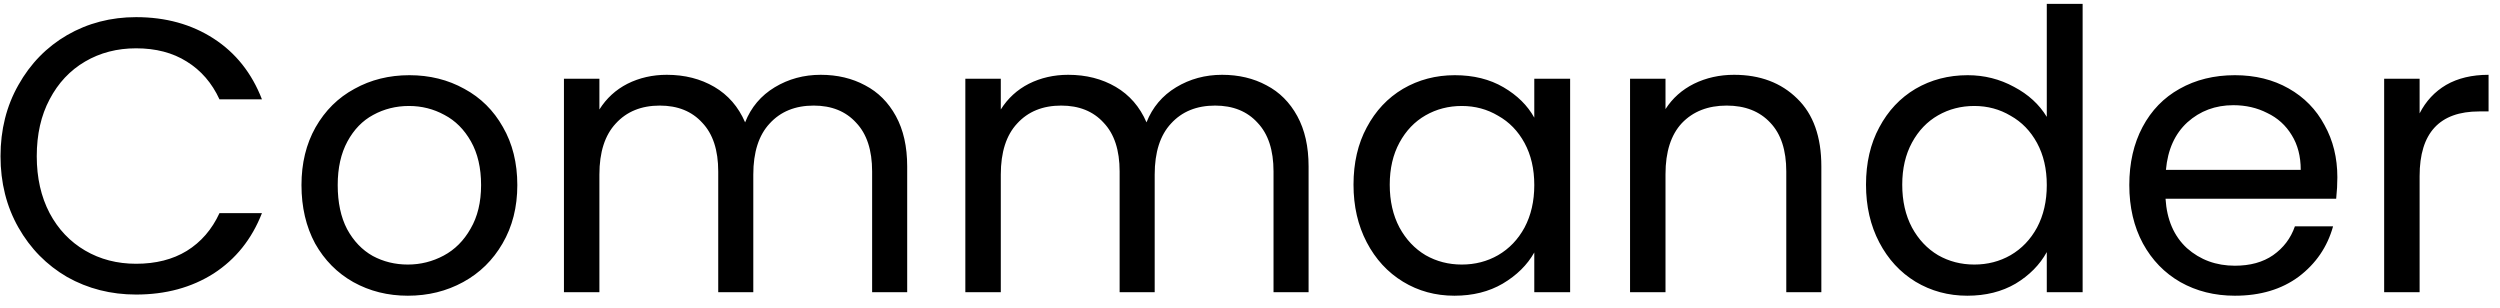 <svg width="154" height="19" viewBox="0 0 154 19" fill="none" xmlns="http://www.w3.org/2000/svg">
<path d="M0.032 9.624C0.032 7.992 0.4 6.528 1.136 5.232C1.872 3.92 2.872 2.896 4.136 2.16C5.416 1.424 6.832 1.056 8.384 1.056C10.208 1.056 11.8 1.496 13.16 2.376C14.52 3.256 15.512 4.504 16.136 6.12H13.52C13.056 5.112 12.384 4.336 11.504 3.792C10.64 3.248 9.6 2.976 8.384 2.976C7.216 2.976 6.168 3.248 5.24 3.792C4.312 4.336 3.584 5.112 3.056 6.12C2.528 7.112 2.264 8.28 2.264 9.624C2.264 10.952 2.528 12.12 3.056 13.128C3.584 14.12 4.312 14.888 5.24 15.432C6.168 15.976 7.216 16.248 8.384 16.248C9.6 16.248 10.64 15.984 11.504 15.456C12.384 14.912 13.056 14.136 13.52 13.128H16.136C15.512 14.728 14.52 15.968 13.16 16.848C11.8 17.712 10.208 18.144 8.384 18.144C6.832 18.144 5.416 17.784 4.136 17.064C2.872 16.328 1.872 15.312 1.136 14.016C0.4 12.72 0.032 11.256 0.032 9.624ZM25.123 18.216C23.891 18.216 22.771 17.936 21.763 17.376C20.771 16.816 19.987 16.024 19.411 15C18.851 13.96 18.571 12.76 18.571 11.4C18.571 10.056 18.859 8.872 19.435 7.848C20.027 6.808 20.827 6.016 21.835 5.472C22.843 4.912 23.971 4.632 25.219 4.632C26.467 4.632 27.595 4.912 28.603 5.472C29.611 6.016 30.403 6.8 30.979 7.824C31.571 8.848 31.867 10.04 31.867 11.4C31.867 12.76 31.563 13.96 30.955 15C30.363 16.024 29.555 16.816 28.531 17.376C27.507 17.936 26.371 18.216 25.123 18.216ZM25.123 16.296C25.907 16.296 26.643 16.112 27.331 15.744C28.019 15.376 28.571 14.824 28.987 14.088C29.419 13.352 29.635 12.456 29.635 11.4C29.635 10.344 29.427 9.448 29.011 8.712C28.595 7.976 28.051 7.432 27.379 7.08C26.707 6.712 25.979 6.528 25.195 6.528C24.395 6.528 23.659 6.712 22.987 7.08C22.331 7.432 21.803 7.976 21.403 8.712C21.003 9.448 20.803 10.344 20.803 11.4C20.803 12.472 20.995 13.376 21.379 14.112C21.779 14.848 22.307 15.4 22.963 15.768C23.619 16.12 24.339 16.296 25.123 16.296ZM50.555 4.608C51.579 4.608 52.491 4.824 53.291 5.256C54.091 5.672 54.723 6.304 55.187 7.152C55.651 8 55.883 9.032 55.883 10.248V18H53.723V10.56C53.723 9.248 53.395 8.248 52.739 7.56C52.099 6.856 51.227 6.504 50.123 6.504C48.987 6.504 48.083 6.872 47.411 7.608C46.739 8.328 46.403 9.376 46.403 10.752V18H44.243V10.56C44.243 9.248 43.915 8.248 43.259 7.56C42.619 6.856 41.747 6.504 40.643 6.504C39.507 6.504 38.603 6.872 37.931 7.608C37.259 8.328 36.923 9.376 36.923 10.752V18H34.739V4.848H36.923V6.744C37.355 6.056 37.931 5.528 38.651 5.16C39.387 4.792 40.195 4.608 41.075 4.608C42.179 4.608 43.155 4.856 44.003 5.352C44.851 5.848 45.483 6.576 45.899 7.536C46.267 6.608 46.875 5.888 47.723 5.376C48.571 4.864 49.515 4.608 50.555 4.608ZM75.281 4.608C76.305 4.608 77.217 4.824 78.017 5.256C78.817 5.672 79.449 6.304 79.913 7.152C80.377 8 80.609 9.032 80.609 10.248V18H78.449V10.56C78.449 9.248 78.121 8.248 77.465 7.56C76.825 6.856 75.953 6.504 74.849 6.504C73.713 6.504 72.809 6.872 72.137 7.608C71.465 8.328 71.129 9.376 71.129 10.752V18H68.969V10.56C68.969 9.248 68.641 8.248 67.985 7.56C67.345 6.856 66.473 6.504 65.369 6.504C64.233 6.504 63.329 6.872 62.657 7.608C61.985 8.328 61.649 9.376 61.649 10.752V18H59.465V4.848H61.649V6.744C62.081 6.056 62.657 5.528 63.377 5.16C64.113 4.792 64.921 4.608 65.801 4.608C66.905 4.608 67.881 4.856 68.729 5.352C69.577 5.848 70.209 6.576 70.625 7.536C70.993 6.608 71.601 5.888 72.449 5.376C73.297 4.864 74.241 4.608 75.281 4.608ZM83.376 11.376C83.376 10.032 83.648 8.856 84.192 7.848C84.736 6.824 85.48 6.032 86.424 5.472C87.384 4.912 88.448 4.632 89.616 4.632C90.768 4.632 91.768 4.88 92.616 5.376C93.464 5.872 94.096 6.496 94.512 7.248V4.848H96.72V18H94.512V15.552C94.08 16.32 93.432 16.96 92.568 17.472C91.72 17.968 90.728 18.216 89.592 18.216C88.424 18.216 87.368 17.928 86.424 17.352C85.48 16.776 84.736 15.968 84.192 14.928C83.648 13.888 83.376 12.704 83.376 11.376ZM94.512 11.4C94.512 10.408 94.312 9.544 93.912 8.808C93.512 8.072 92.968 7.512 92.28 7.128C91.608 6.728 90.864 6.528 90.048 6.528C89.232 6.528 88.488 6.72 87.816 7.104C87.144 7.488 86.608 8.048 86.208 8.784C85.808 9.52 85.608 10.384 85.608 11.376C85.608 12.384 85.808 13.264 86.208 14.016C86.608 14.752 87.144 15.32 87.816 15.72C88.488 16.104 89.232 16.296 90.048 16.296C90.864 16.296 91.608 16.104 92.28 15.72C92.968 15.32 93.512 14.752 93.912 14.016C94.312 13.264 94.512 12.392 94.512 11.4ZM106.819 4.608C108.419 4.608 109.715 5.096 110.707 6.072C111.699 7.032 112.195 8.424 112.195 10.248V18H110.035V10.56C110.035 9.248 109.707 8.248 109.051 7.56C108.395 6.856 107.499 6.504 106.363 6.504C105.211 6.504 104.291 6.864 103.603 7.584C102.931 8.304 102.595 9.352 102.595 10.728V18H100.411V4.848H102.595V6.72C103.027 6.048 103.611 5.528 104.347 5.16C105.099 4.792 105.923 4.608 106.819 4.608ZM114.946 11.376C114.946 10.032 115.218 8.856 115.762 7.848C116.306 6.824 117.05 6.032 117.994 5.472C118.954 4.912 120.026 4.632 121.21 4.632C122.234 4.632 123.186 4.872 124.066 5.352C124.946 5.816 125.618 6.432 126.082 7.2V0.24H128.29V18H126.082V15.528C125.65 16.312 125.01 16.96 124.162 17.472C123.314 17.968 122.322 18.216 121.186 18.216C120.018 18.216 118.954 17.928 117.994 17.352C117.05 16.776 116.306 15.968 115.762 14.928C115.218 13.888 114.946 12.704 114.946 11.376ZM126.082 11.4C126.082 10.408 125.882 9.544 125.482 8.808C125.082 8.072 124.538 7.512 123.85 7.128C123.178 6.728 122.434 6.528 121.618 6.528C120.802 6.528 120.058 6.72 119.386 7.104C118.714 7.488 118.178 8.048 117.778 8.784C117.378 9.52 117.178 10.384 117.178 11.376C117.178 12.384 117.378 13.264 117.778 14.016C118.178 14.752 118.714 15.32 119.386 15.72C120.058 16.104 120.802 16.296 121.618 16.296C122.434 16.296 123.178 16.104 123.85 15.72C124.538 15.32 125.082 14.752 125.482 14.016C125.882 13.264 126.082 12.392 126.082 11.4ZM143.981 10.92C143.981 11.336 143.957 11.776 143.909 12.24H133.397C133.477 13.536 133.917 14.552 134.717 15.288C135.533 16.008 136.517 16.368 137.669 16.368C138.613 16.368 139.397 16.152 140.021 15.72C140.661 15.272 141.109 14.68 141.365 13.944H143.717C143.365 15.208 142.661 16.24 141.605 17.04C140.549 17.824 139.237 18.216 137.669 18.216C136.421 18.216 135.301 17.936 134.309 17.376C133.333 16.816 132.565 16.024 132.005 15C131.445 13.96 131.165 12.76 131.165 11.4C131.165 10.04 131.437 8.848 131.981 7.824C132.525 6.8 133.285 6.016 134.261 5.472C135.253 4.912 136.389 4.632 137.669 4.632C138.917 4.632 140.021 4.904 140.981 5.448C141.941 5.992 142.677 6.744 143.189 7.704C143.717 8.648 143.981 9.72 143.981 10.92ZM141.725 10.464C141.725 9.632 141.541 8.92 141.173 8.328C140.805 7.72 140.301 7.264 139.661 6.96C139.037 6.64 138.341 6.48 137.573 6.48C136.469 6.48 135.525 6.832 134.741 7.536C133.973 8.24 133.533 9.216 133.421 10.464H141.725ZM149.048 6.984C149.432 6.232 149.976 5.648 150.68 5.232C151.4 4.816 152.272 4.608 153.296 4.608V6.864H152.72C150.272 6.864 149.048 8.192 149.048 10.848V18H146.864V4.848H149.048V6.984Z" fill="black"/>
</svg>

